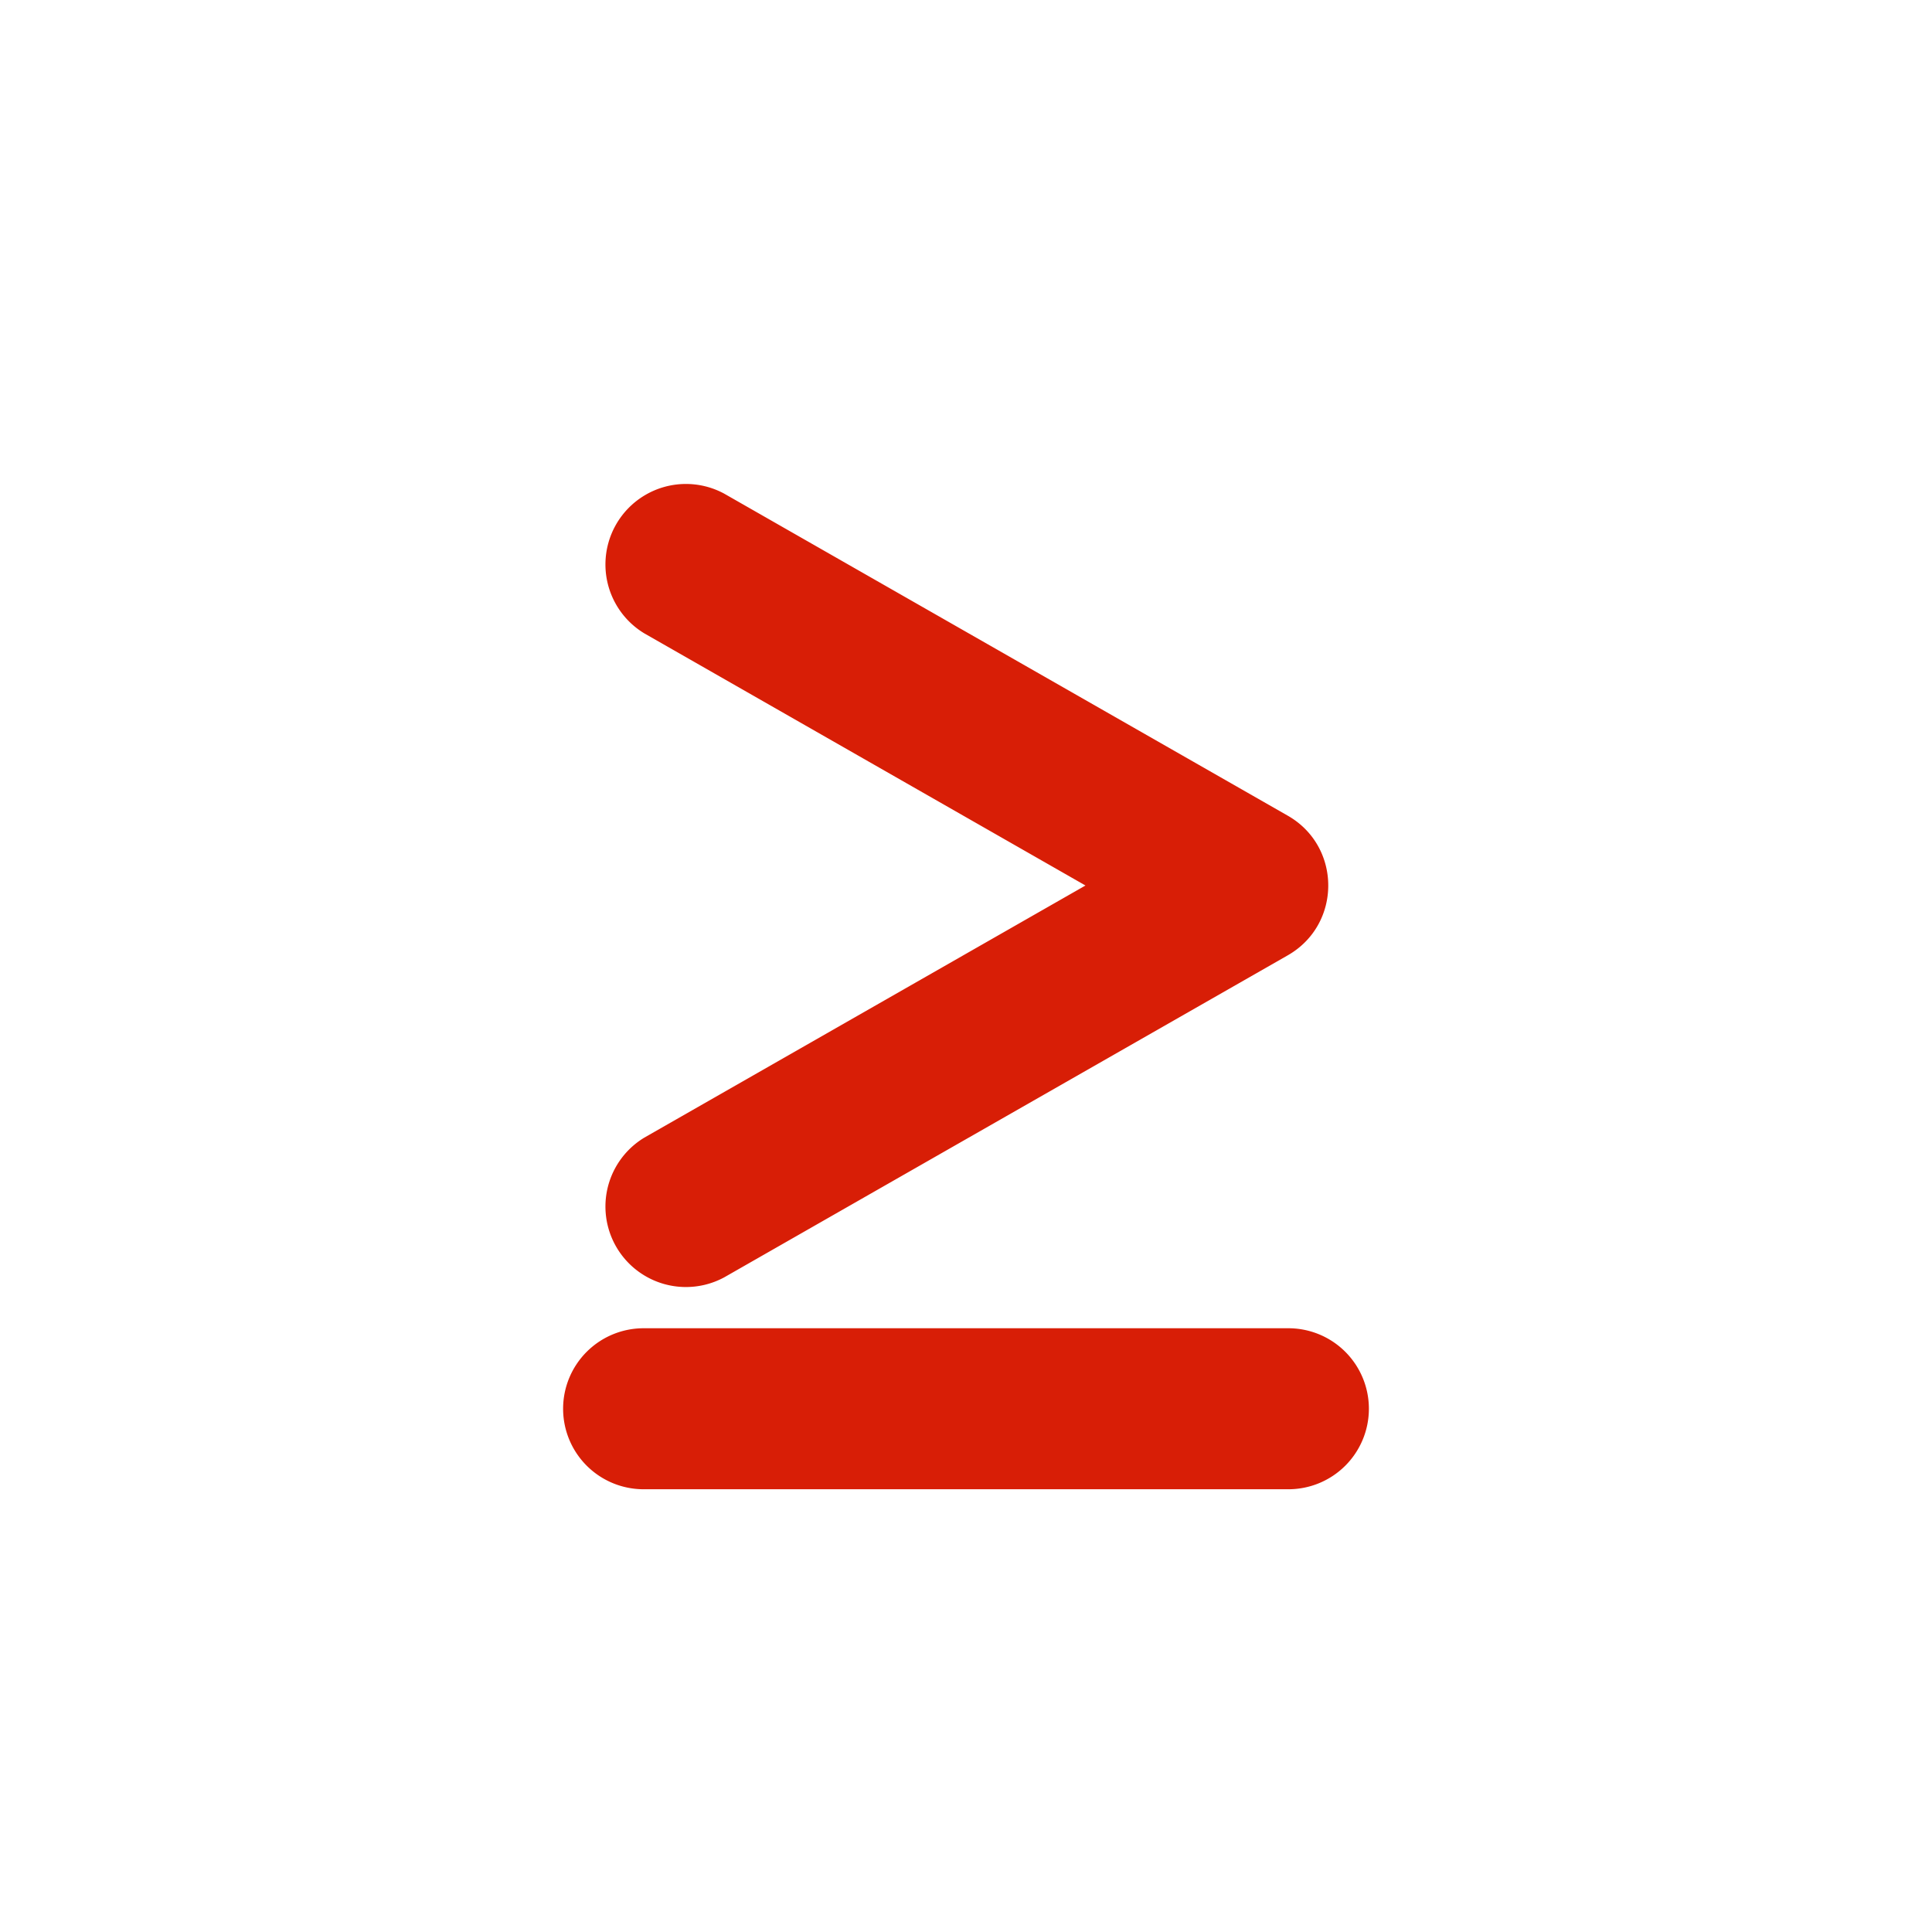 <?xml version="1.0" standalone="no"?><!DOCTYPE svg PUBLIC "-//W3C//DTD SVG 1.1//EN" "http://www.w3.org/Graphics/SVG/1.1/DTD/svg11.dtd"><svg t="1566789204699" class="icon" viewBox="0 0 1024 1024" version="1.1" xmlns="http://www.w3.org/2000/svg" p-id="2109" xmlns:xlink="http://www.w3.org/1999/xlink" width="16" height="16"><defs><style type="text/css"></style></defs><path d="M0 0h1024v1024H0z" fill="#d81e06" fill-opacity="0" p-id="2110"></path><path d="M341.333 789.333a42.667 42.667 0 1 1 0-85.333h341.333a42.667 42.667 0 1 1 0 85.333H341.333z m0.171-453.632a42.667 42.667 0 0 1 42.325-74.069l298.667 170.667c28.672 16.363 28.672 57.707 0 74.069l-298.667 170.667a42.667 42.667 0 0 1-42.325-74.069L575.317 469.333l-233.813-133.632z" fill="#d81e06" p-id="2111"></path></svg>